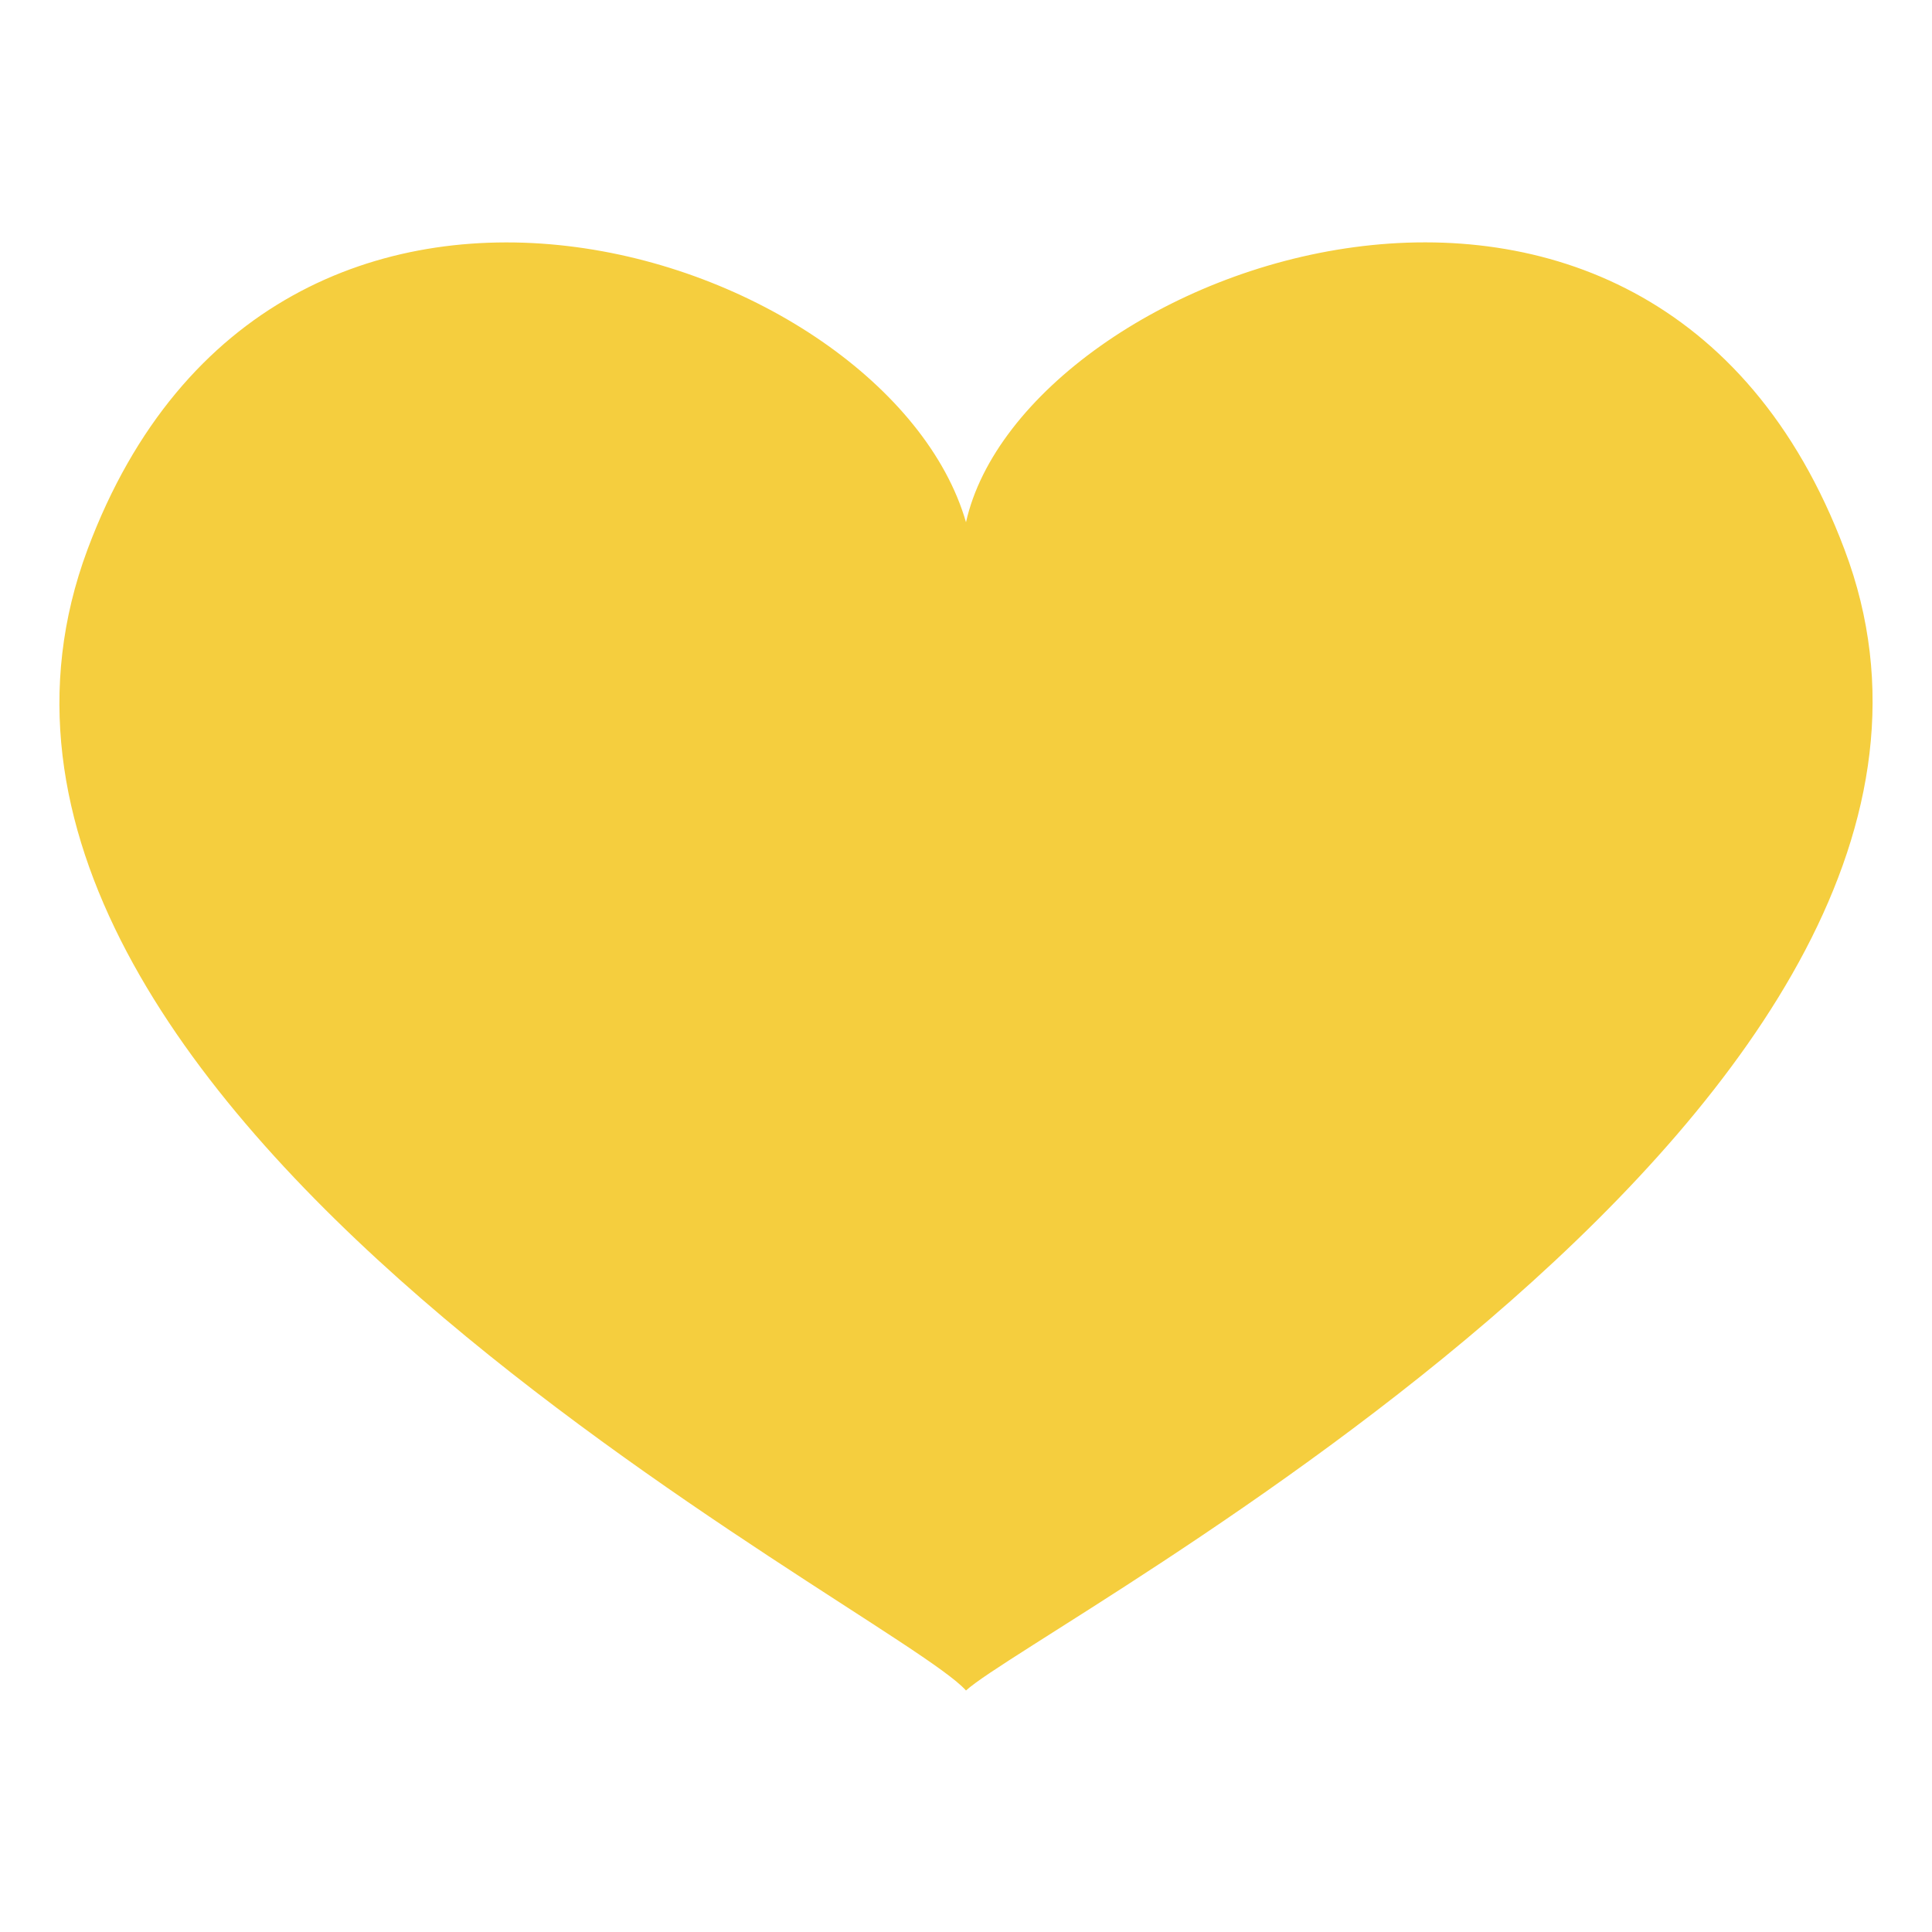 <svg xmlns="http://www.w3.org/2000/svg" width="3em" height="3em" viewBox="0 0 64 64"><path fill="#f5ce3e" d="M61.1 18.2c-6.4-17-27.2-9.4-29.1-.9c-2.6-9-22.9-15.7-29.1.9C-4 36.7 29.6 53.3 32 56c2.4-2.2 36-19.6 29.1-37.8"/></svg>